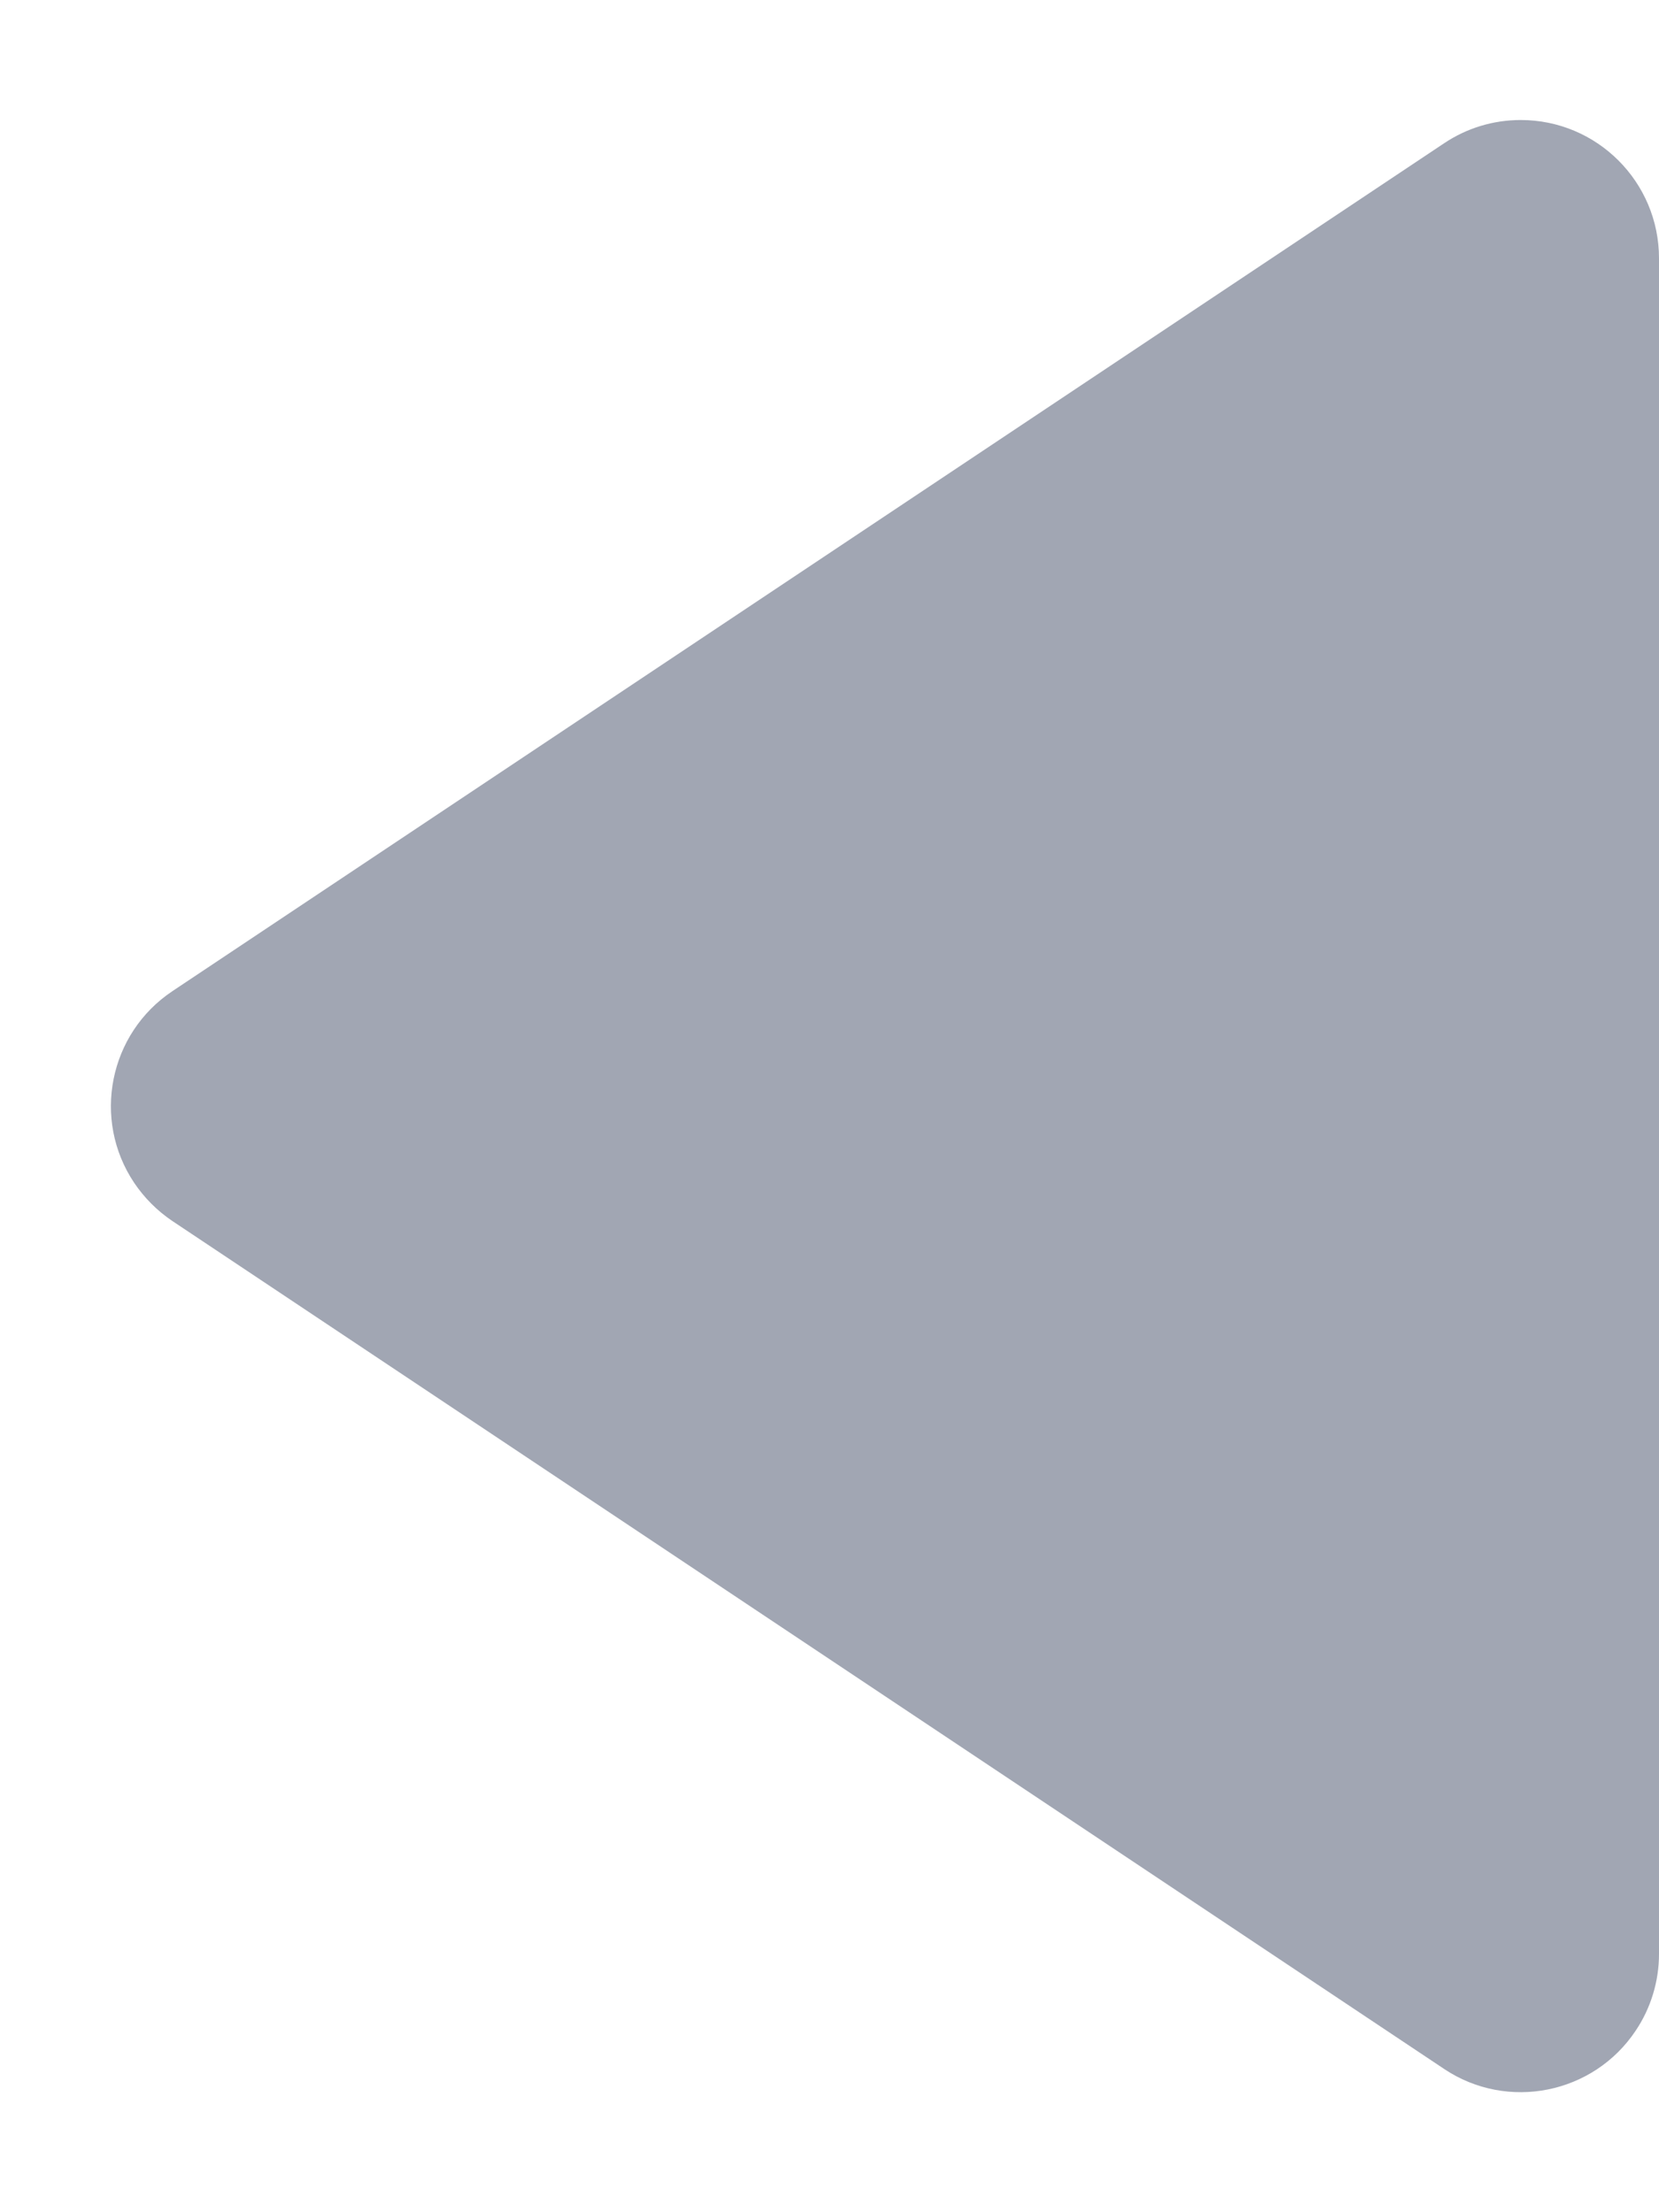 <?xml version="1.0" encoding="UTF-8"?>
<svg width="6px" height="8px" viewBox="0 0 6 8" version="1.1" xmlns="http://www.w3.org/2000/svg" xmlns:xlink="http://www.w3.org/1999/xlink">
    <g id="折叠icon" stroke="none" stroke-width="1" fill="none" fill-rule="evenodd">
        <g id="折叠icon svg" transform="translate(-305, -566)" fill="#A1A6B3" fill-rule="nonzero">
            <g id="折叠icon svg g" transform="translate(60, 60)">
                <path d="M245.777,506.518 L250.376,509.584 C250.606,509.737 250.668,510.048 250.515,510.277 C250.478,510.332 250.431,510.379 250.376,510.416 L245.777,513.482 C245.548,513.635 245.237,513.573 245.084,513.343 C245.029,513.261 245,513.164 245,513.066 L245,506.934 C245,506.658 245.224,506.434 245.5,506.434 C245.599,506.434 245.695,506.463 245.777,506.518 Z" id="矩形" transform="translate(248, 510) scale(-1, 1) translate(-248, -510) "></path>
            </g>
        </g>
    </g>
</svg>
